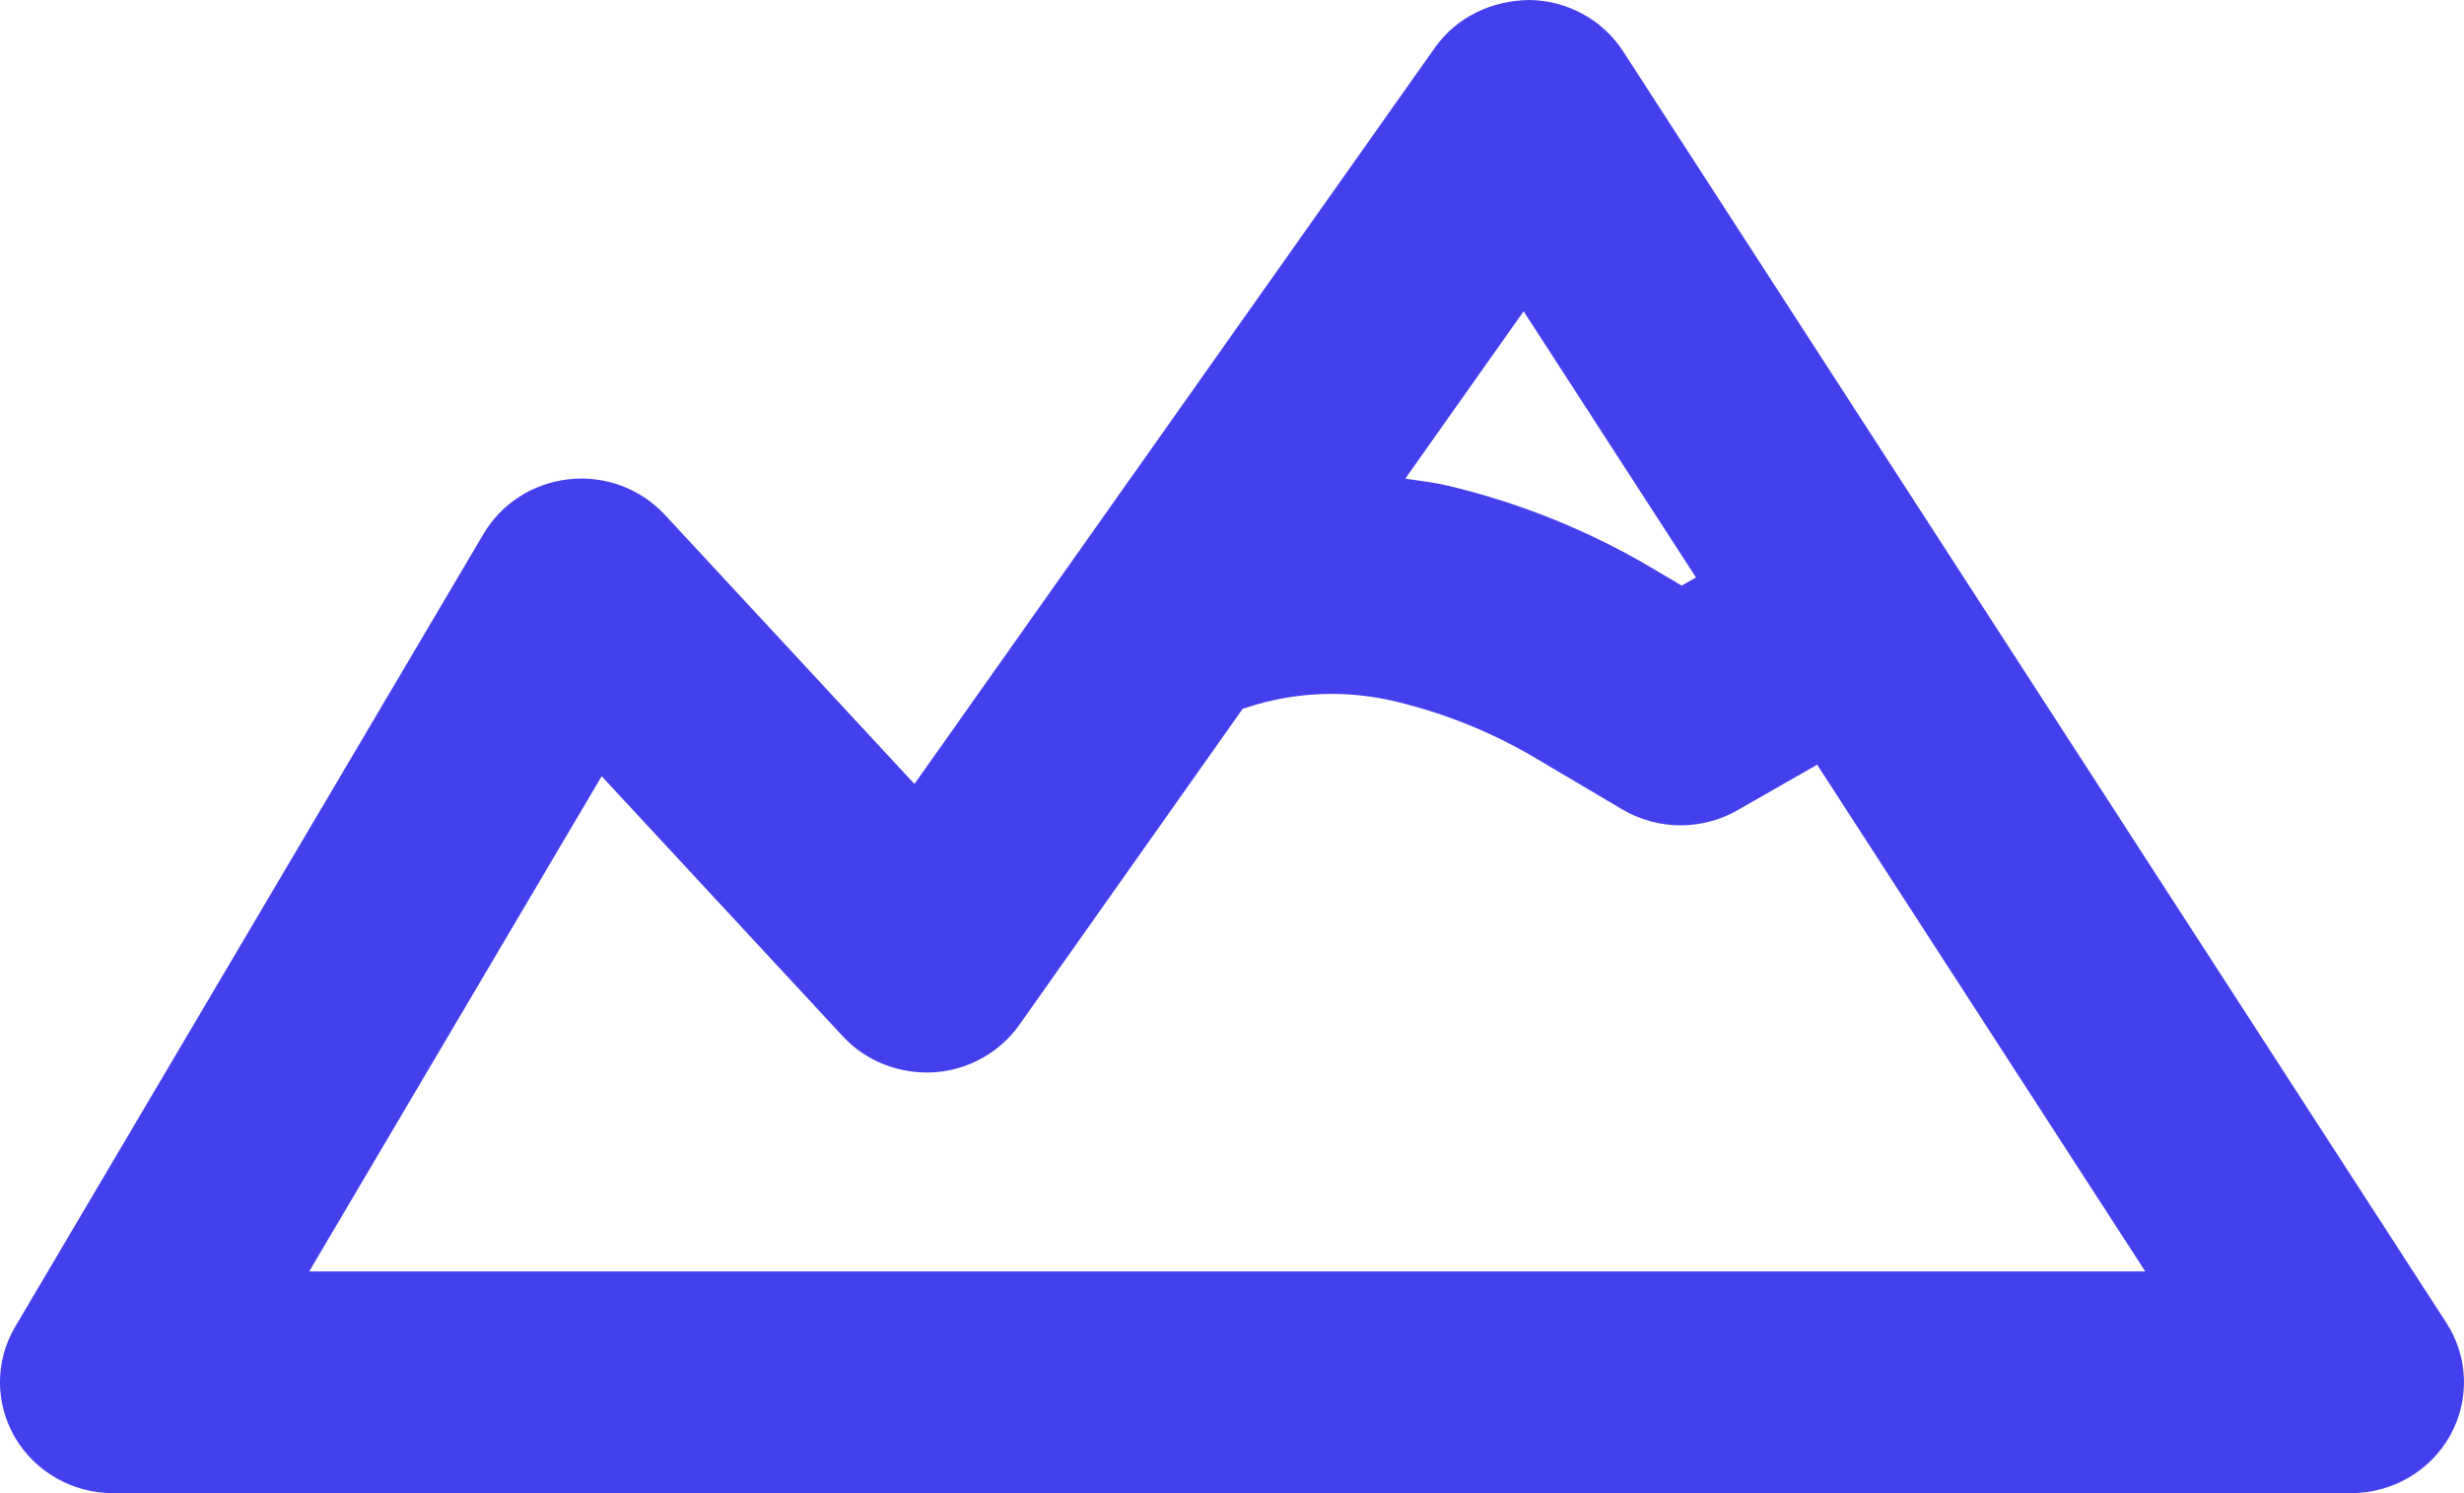 <?xml version="1.0" encoding="UTF-8"?>
<svg id="Layer_1" xmlns="http://www.w3.org/2000/svg" version="1.1" viewBox="0 0 33 20">
  <!-- Generator: Adobe Illustrator 29.1.0, SVG Export Plug-In . SVG Version: 2.1.0 Build 142)  -->
  <defs>
    <style>
      .st0 {
        fill: #443fec;
      }
    </style>
  </defs>
  <path class="st0" d="M32.764,17.719L21.739.689c-.272-.421-.74-.679-1.247-.689-.515.004-.985.229-1.275.639l-6.97,9.862-3.341-3.604c-.325-.351-.802-.53-1.281-.478-.48.05-.907.322-1.149.732L.204,17.77c-.272.459-.272,1.026-.002,1.486.271.46.771.744,1.312.744h29.972c.552,0,1.061-.295,1.327-.77s.247-1.054-.049-1.511ZM20.406,4.17l2.308,3.565-.192.109-.408-.242c-.843-.498-1.756-.865-2.715-1.095-.191-.045-.385-.067-.578-.096l1.585-2.242ZM4.141,17.03l3.917-6.633,3.229,3.483c.31.336.759.509,1.22.483.46-.03.882-.264,1.145-.636l2.991-4.233.057-.018c.641-.211,1.331-.238,1.986-.081.659.157,1.287.41,1.865.751l1.175.695c.24.142.511.214.782.214.263,0,.526-.067.761-.202l1.068-.61,4.394,6.787H4.141Z"/>
</svg>